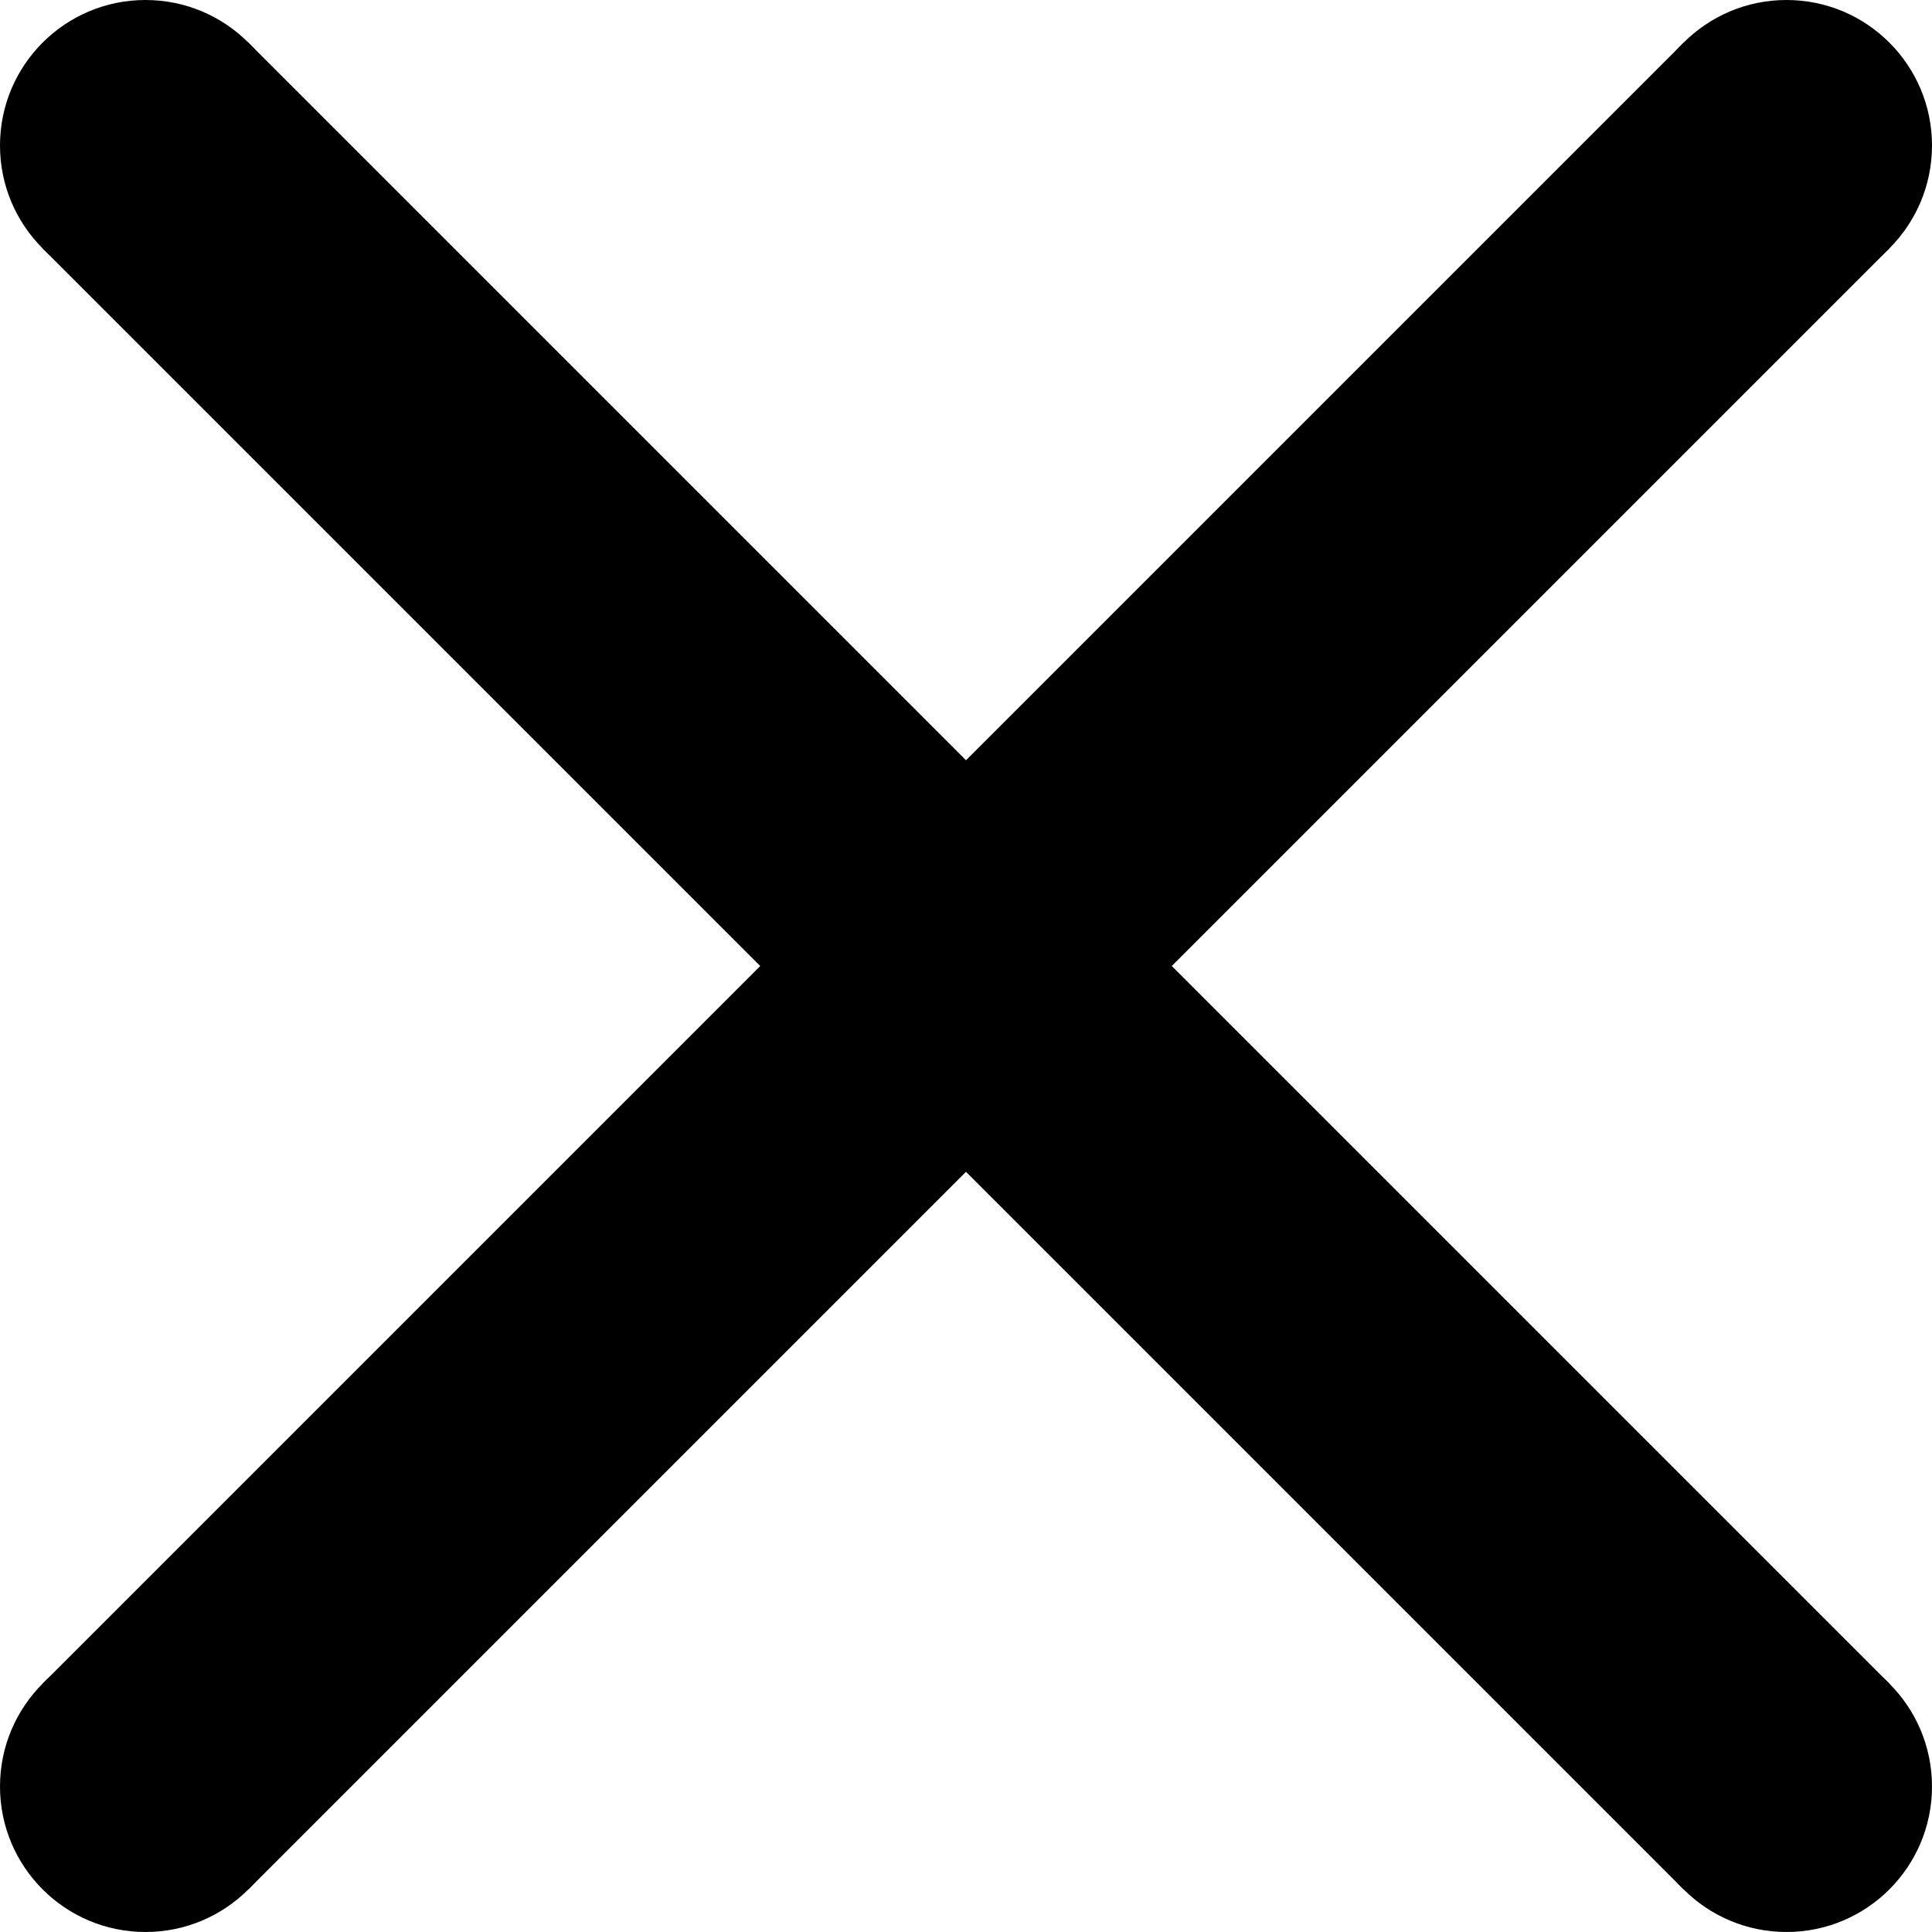 <svg id="Layer_1" data-name="Layer 1" xmlns="http://www.w3.org/2000/svg" viewBox="0 0 537.79 537.79"><rect x="360" y="344" width="646" height="81" transform="translate(-485.94 479.97) rotate(-45)"/><circle cx="497.29" cy="40.5" r="40.5"/><circle cx="40.5" cy="497.29" r="40.5"/><rect x="360" y="344" width="646" height="81" transform="translate(57.82 -485.94) rotate(45)"/><circle cx="497.29" cy="497.29" r="40.5"/><circle cx="40.5" cy="40.5" r="40.5"/></svg>